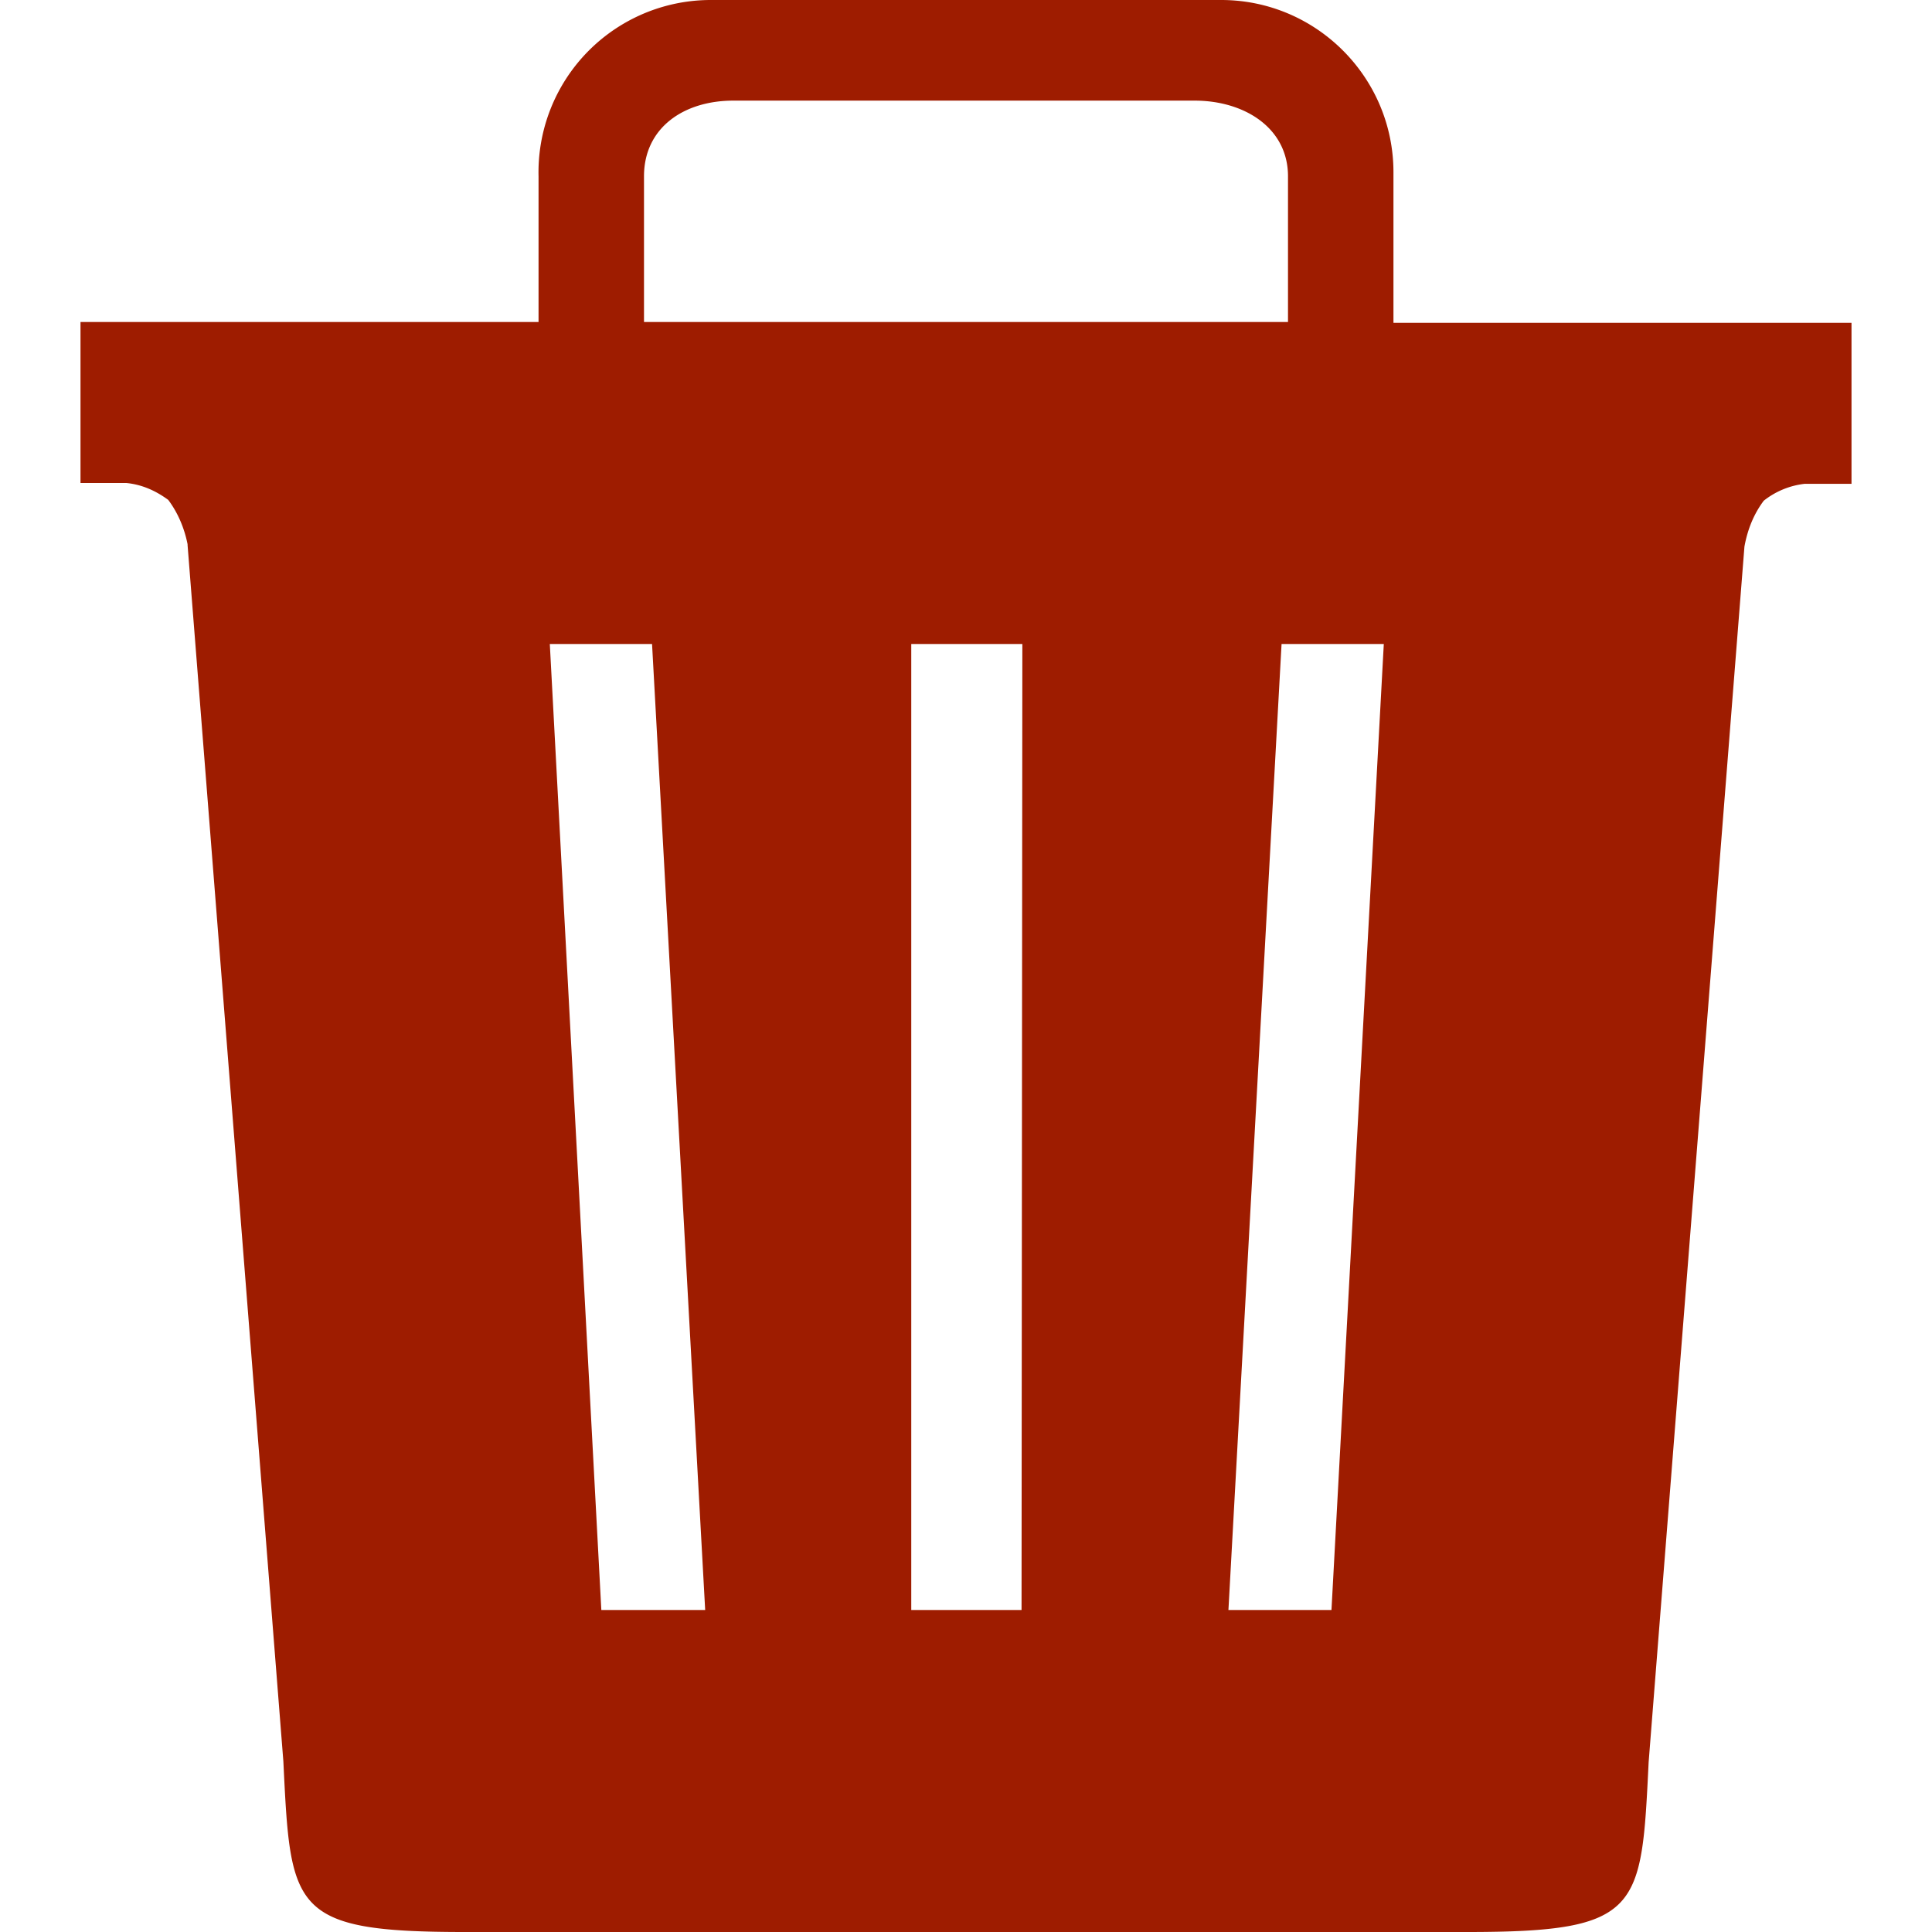 <svg fill="#9E1C00" width="80px" height="80px" viewBox="-0.1 0 2.4 2.4" xmlns="http://www.w3.org/2000/svg"><path d="M1.631 0.4V0.214C1.631 0.096 1.535 0 1.417 0H0.783A0.214 0.214 0 0 0 0.569 0.219v0V0.4H0v0.2h0.057c0.02 0.002 0.037 0.01 0.052 0.021l0 0c0.012 0.016 0.02 0.035 0.024 0.055l0 0.001 0.119 1.511c0.009 0.184 0.009 0.212 0.225 0.212h1.246c0.216 0 0.216 -0.028 0.225 -0.211l0.119 -1.51c0.004 -0.022 0.012 -0.041 0.024 -0.057l0 0a0.1 0.1 0 0 1 0.051 -0.021h0.058v-0.2h-0.569zM0.7 0.219c0 -0.06 0.049 -0.094 0.111 -0.094h0.573c0.062 0 0.116 0.034 0.116 0.094V0.4h-0.8zM0.647 2l-0.064 -1.2h0.127l0.066 1.2zm0.522 0H1.032V0.8h0.138zm0.385 0h-0.128l0.066 -1.2h0.127z"/></svg>